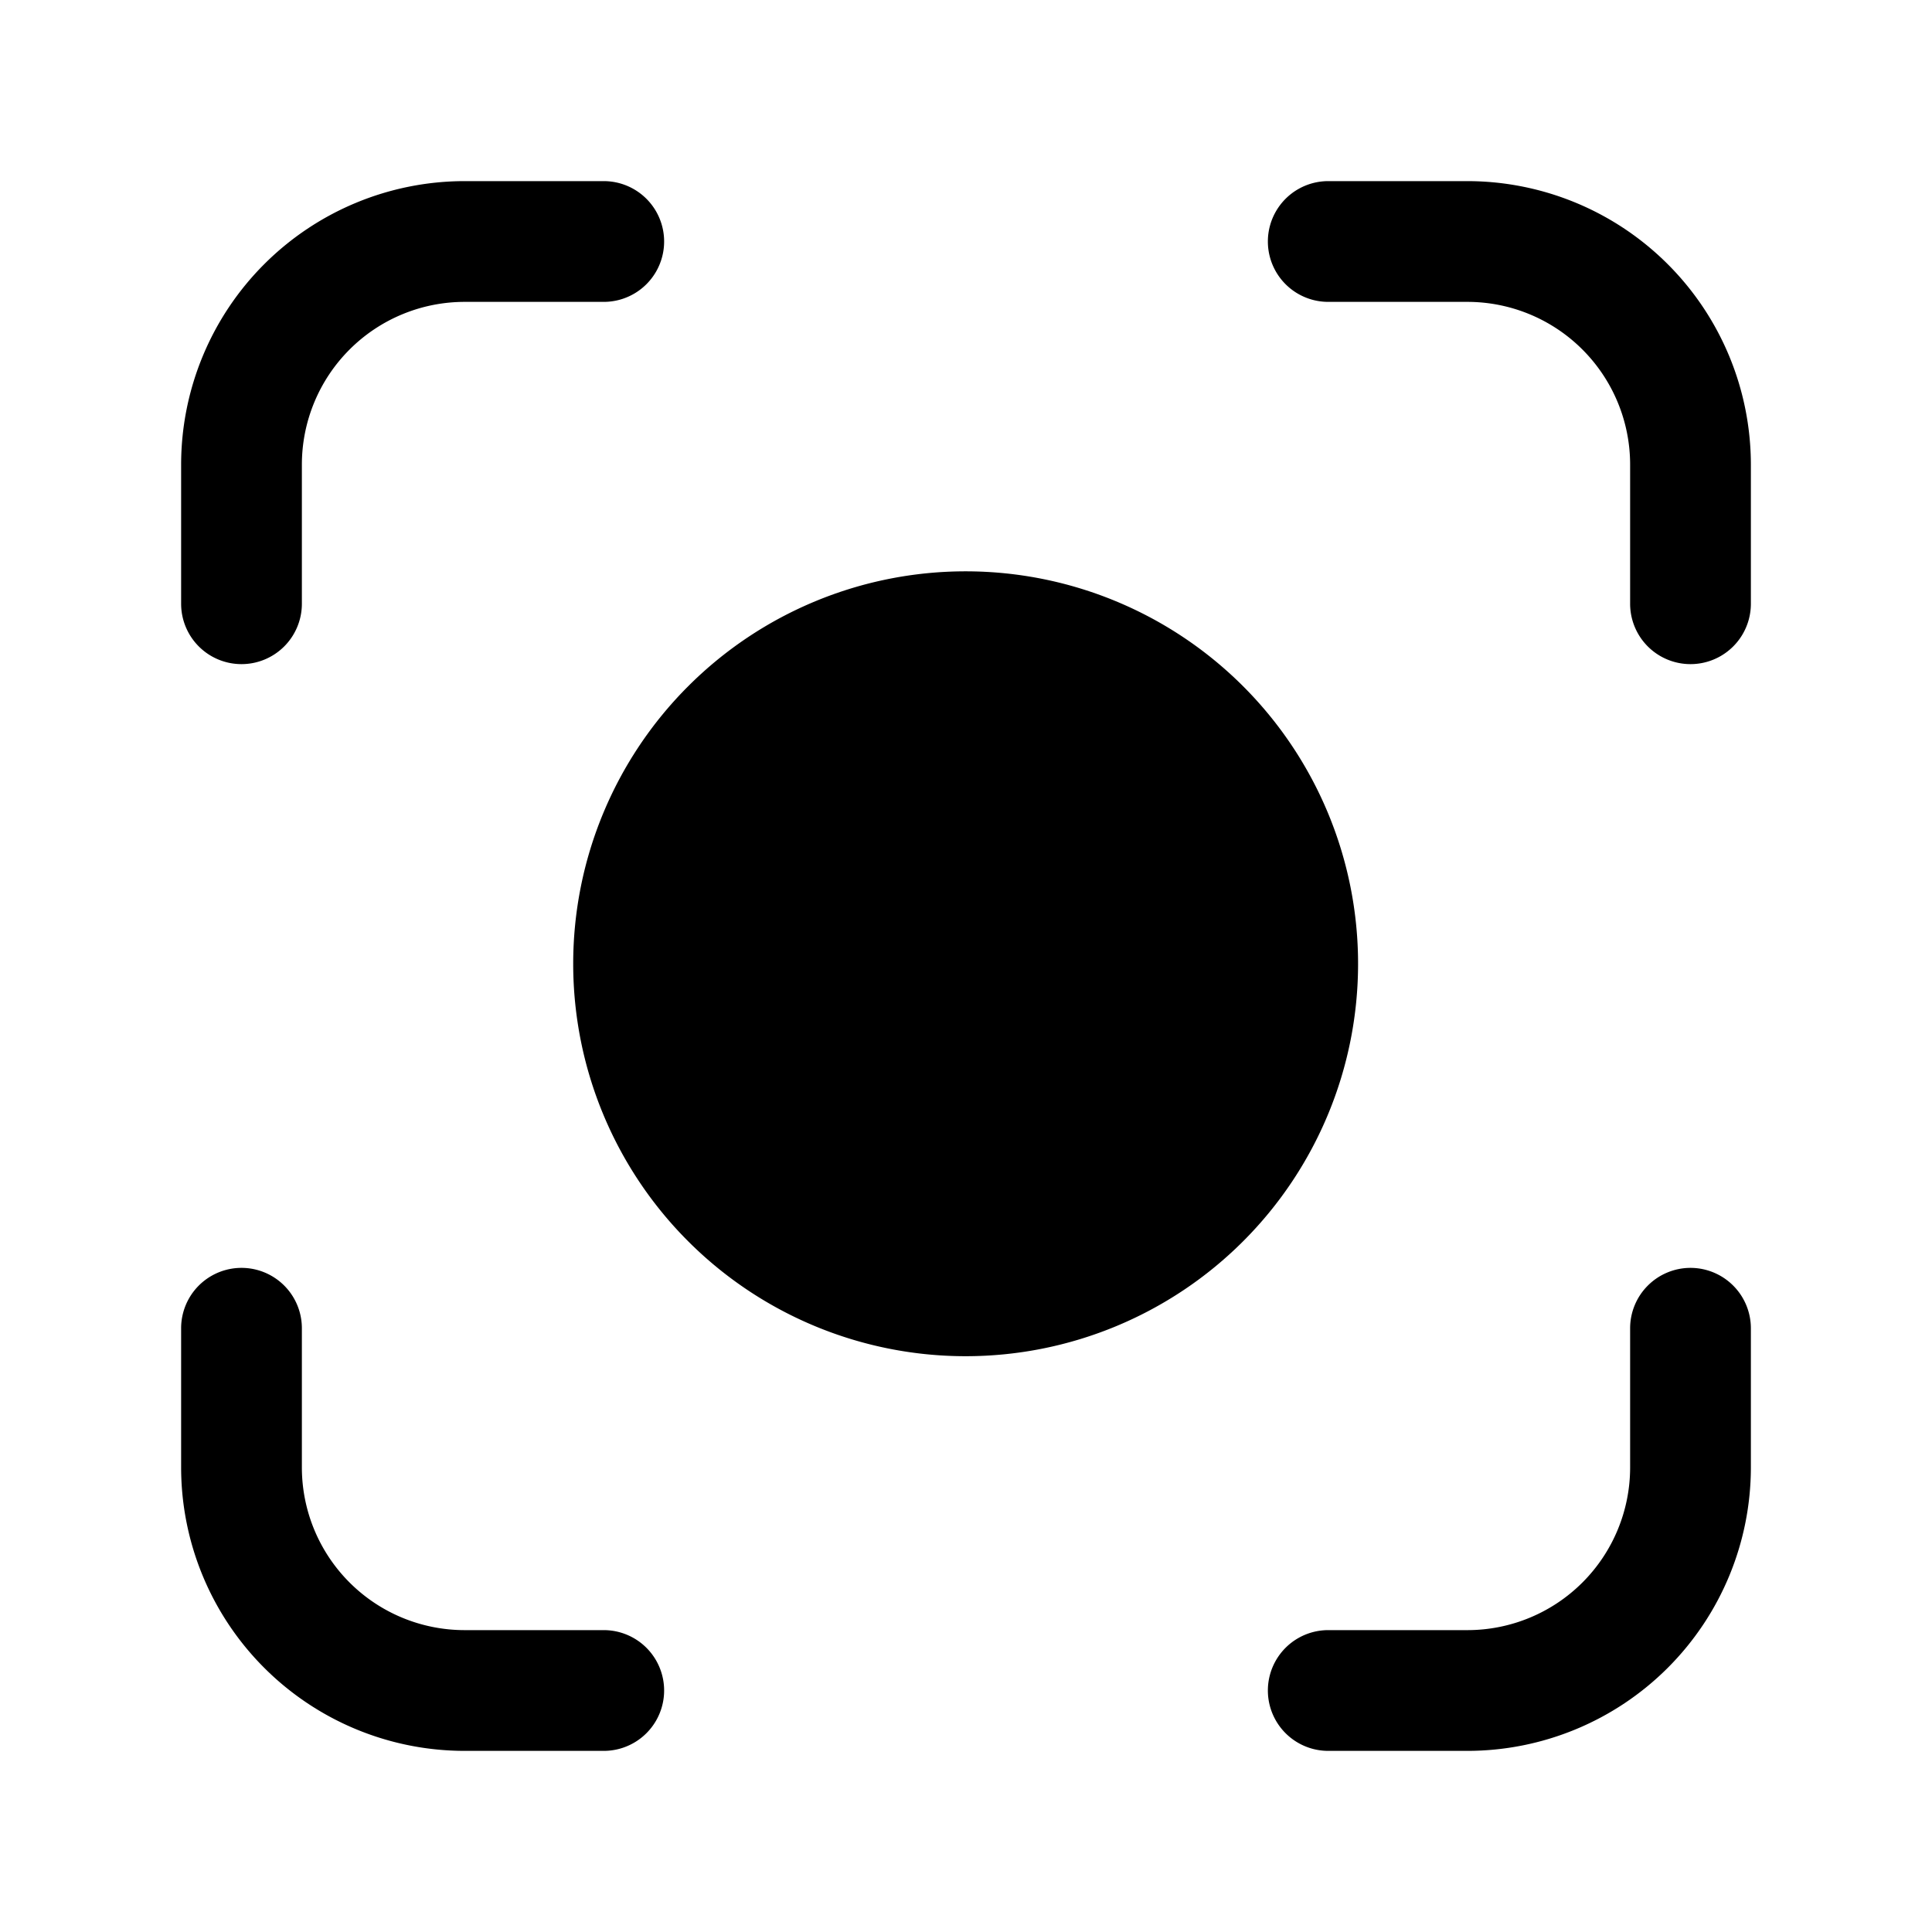 <svg xmlns="http://www.w3.org/2000/svg" width="32" height="32" viewBox="0 0 32 32"><path d="M15.994 22.463a6.5 6.5 0 1 0 0-13 6.5 6.5 0 0 0 0 13ZM24.308 3H22a1 1 0 1 0 0 2h2.308A2.696 2.696 0 0 1 27 7.693V10a1 1 0 1 0 2 0V7.693A4.699 4.699 0 0 0 24.308 3ZM4 11a1 1 0 0 0 1-1V7.693A2.696 2.696 0 0 1 7.693 5H10a1 1 0 1 0 0-2H7.693A4.698 4.698 0 0 0 3 7.693V10a1 1 0 0 0 1 1ZM10 27H7.694A2.695 2.695 0 0 1 5 24.308V22a1 1 0 0 0-2 0v2.308A4.698 4.698 0 0 0 7.693 29H10a1 1 0 1 0 0-2ZM28 21a1.001 1.001 0 0 0-1 1v2.308A2.695 2.695 0 0 1 24.308 27H22a1 1 0 0 0 0 2h2.308A4.698 4.698 0 0 0 29 24.308V22a1.001 1.001 0 0 0-1-1Z"/></svg>